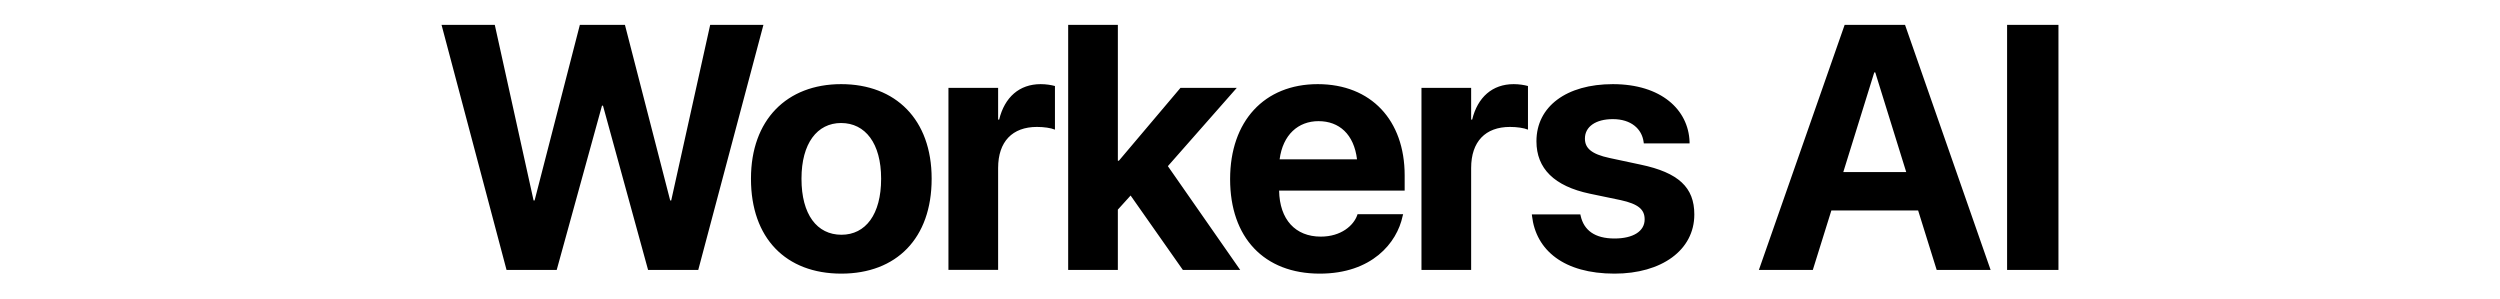 <svg fill="currentColor" fill-rule="evenodd" height="1em" style="flex:none;line-height:1" viewBox="0 0 134 24" xmlns="http://www.w3.org/2000/svg"><title>WorkersAI</title><path d="M34.127 6.765c4.391 0 7.277 2.853 7.277 7.59v.027c0 4.778-2.831 7.618-7.263 7.618-4.46 0-7.263-2.853-7.263-7.618v-.027c0-4.71 2.872-7.59 7.25-7.59zM6.281 2L9.4 16.116h.082L13.12 2h3.625l3.638 14.116h.083L23.598 2h4.281L22.64 21.7h-4.035L14.981 8.498h-.082L11.26 21.7H7.225L2 2h4.281zm27.846 7.89c-1.928 0-3.187 1.639-3.187 4.465v.027c0 2.867 1.245 4.492 3.215 4.492 1.942 0 3.187-1.639 3.187-4.492v-.027c0-2.826-1.272-4.464-3.215-4.464zm8.628 11.81h3.994v-8.191c0-2.13 1.15-3.304 3.12-3.304.574 0 1.12.082 1.449.218V6.915c-.3-.082-.711-.15-1.149-.15-1.71 0-2.9 1.05-3.337 2.853h-.083V7.065h-3.994V21.7zm29.69-14.935c4.295 0 6.99 2.907 6.99 7.33v1.23H69.34c.041 2.334 1.313 3.699 3.351 3.699 1.642 0 2.64-.901 2.928-1.72l.027-.082h3.666l-.041.15C78.819 19.529 76.795 22 72.609 22c-4.486 0-7.208-2.908-7.208-7.59v-.014c0-4.655 2.75-7.631 7.044-7.631zM56.376 2v10.922h.082l4.952-5.857h4.527l-5.54 6.293 5.814 8.342H61.6l-4.199-5.98-1.026 1.133V21.7h-3.994V2h3.994zm16.138 7.74c-1.642 0-2.873 1.093-3.133 3.072h6.224c-.246-2.02-1.436-3.071-3.091-3.071zm8.272 11.96h3.994v-8.191c0-2.13 1.15-3.304 3.119-3.304.574 0 1.121.082 1.45.218V6.915c-.301-.082-.712-.15-1.15-.15-1.709 0-2.899 1.05-3.337 2.853h-.082V7.065h-3.994V21.7zm15.522.3c3.775 0 6.415-1.884 6.415-4.75v-.015c0-2.157-1.258-3.358-4.322-4l-2.49-.532c-1.477-.314-1.983-.805-1.983-1.556v-.014c0-.942.862-1.556 2.243-1.556 1.478 0 2.34.792 2.476 1.843l.014.109h3.68v-.137c-.096-2.566-2.271-4.627-6.17-4.627-3.734 0-6.141 1.802-6.141 4.587v.013c0 2.184 1.436 3.604 4.281 4.205l2.49.519c1.436.314 1.928.764 1.928 1.542v.014c0 .942-.916 1.53-2.42 1.53-1.601 0-2.463-.67-2.723-1.817l-.027-.123H89.66l.013.123C89.99 20.13 92.246 22 96.308 22zm11.607-.3h4.336l1.491-4.778h6.976l1.491 4.778h4.336L119.665 2h-4.856l-6.894 19.7zm9.274-15.877h.082l2.49 8.013H114.7l2.49-8.013zM127.87 21.7H132V2h-4.13v19.7z"></path></svg>